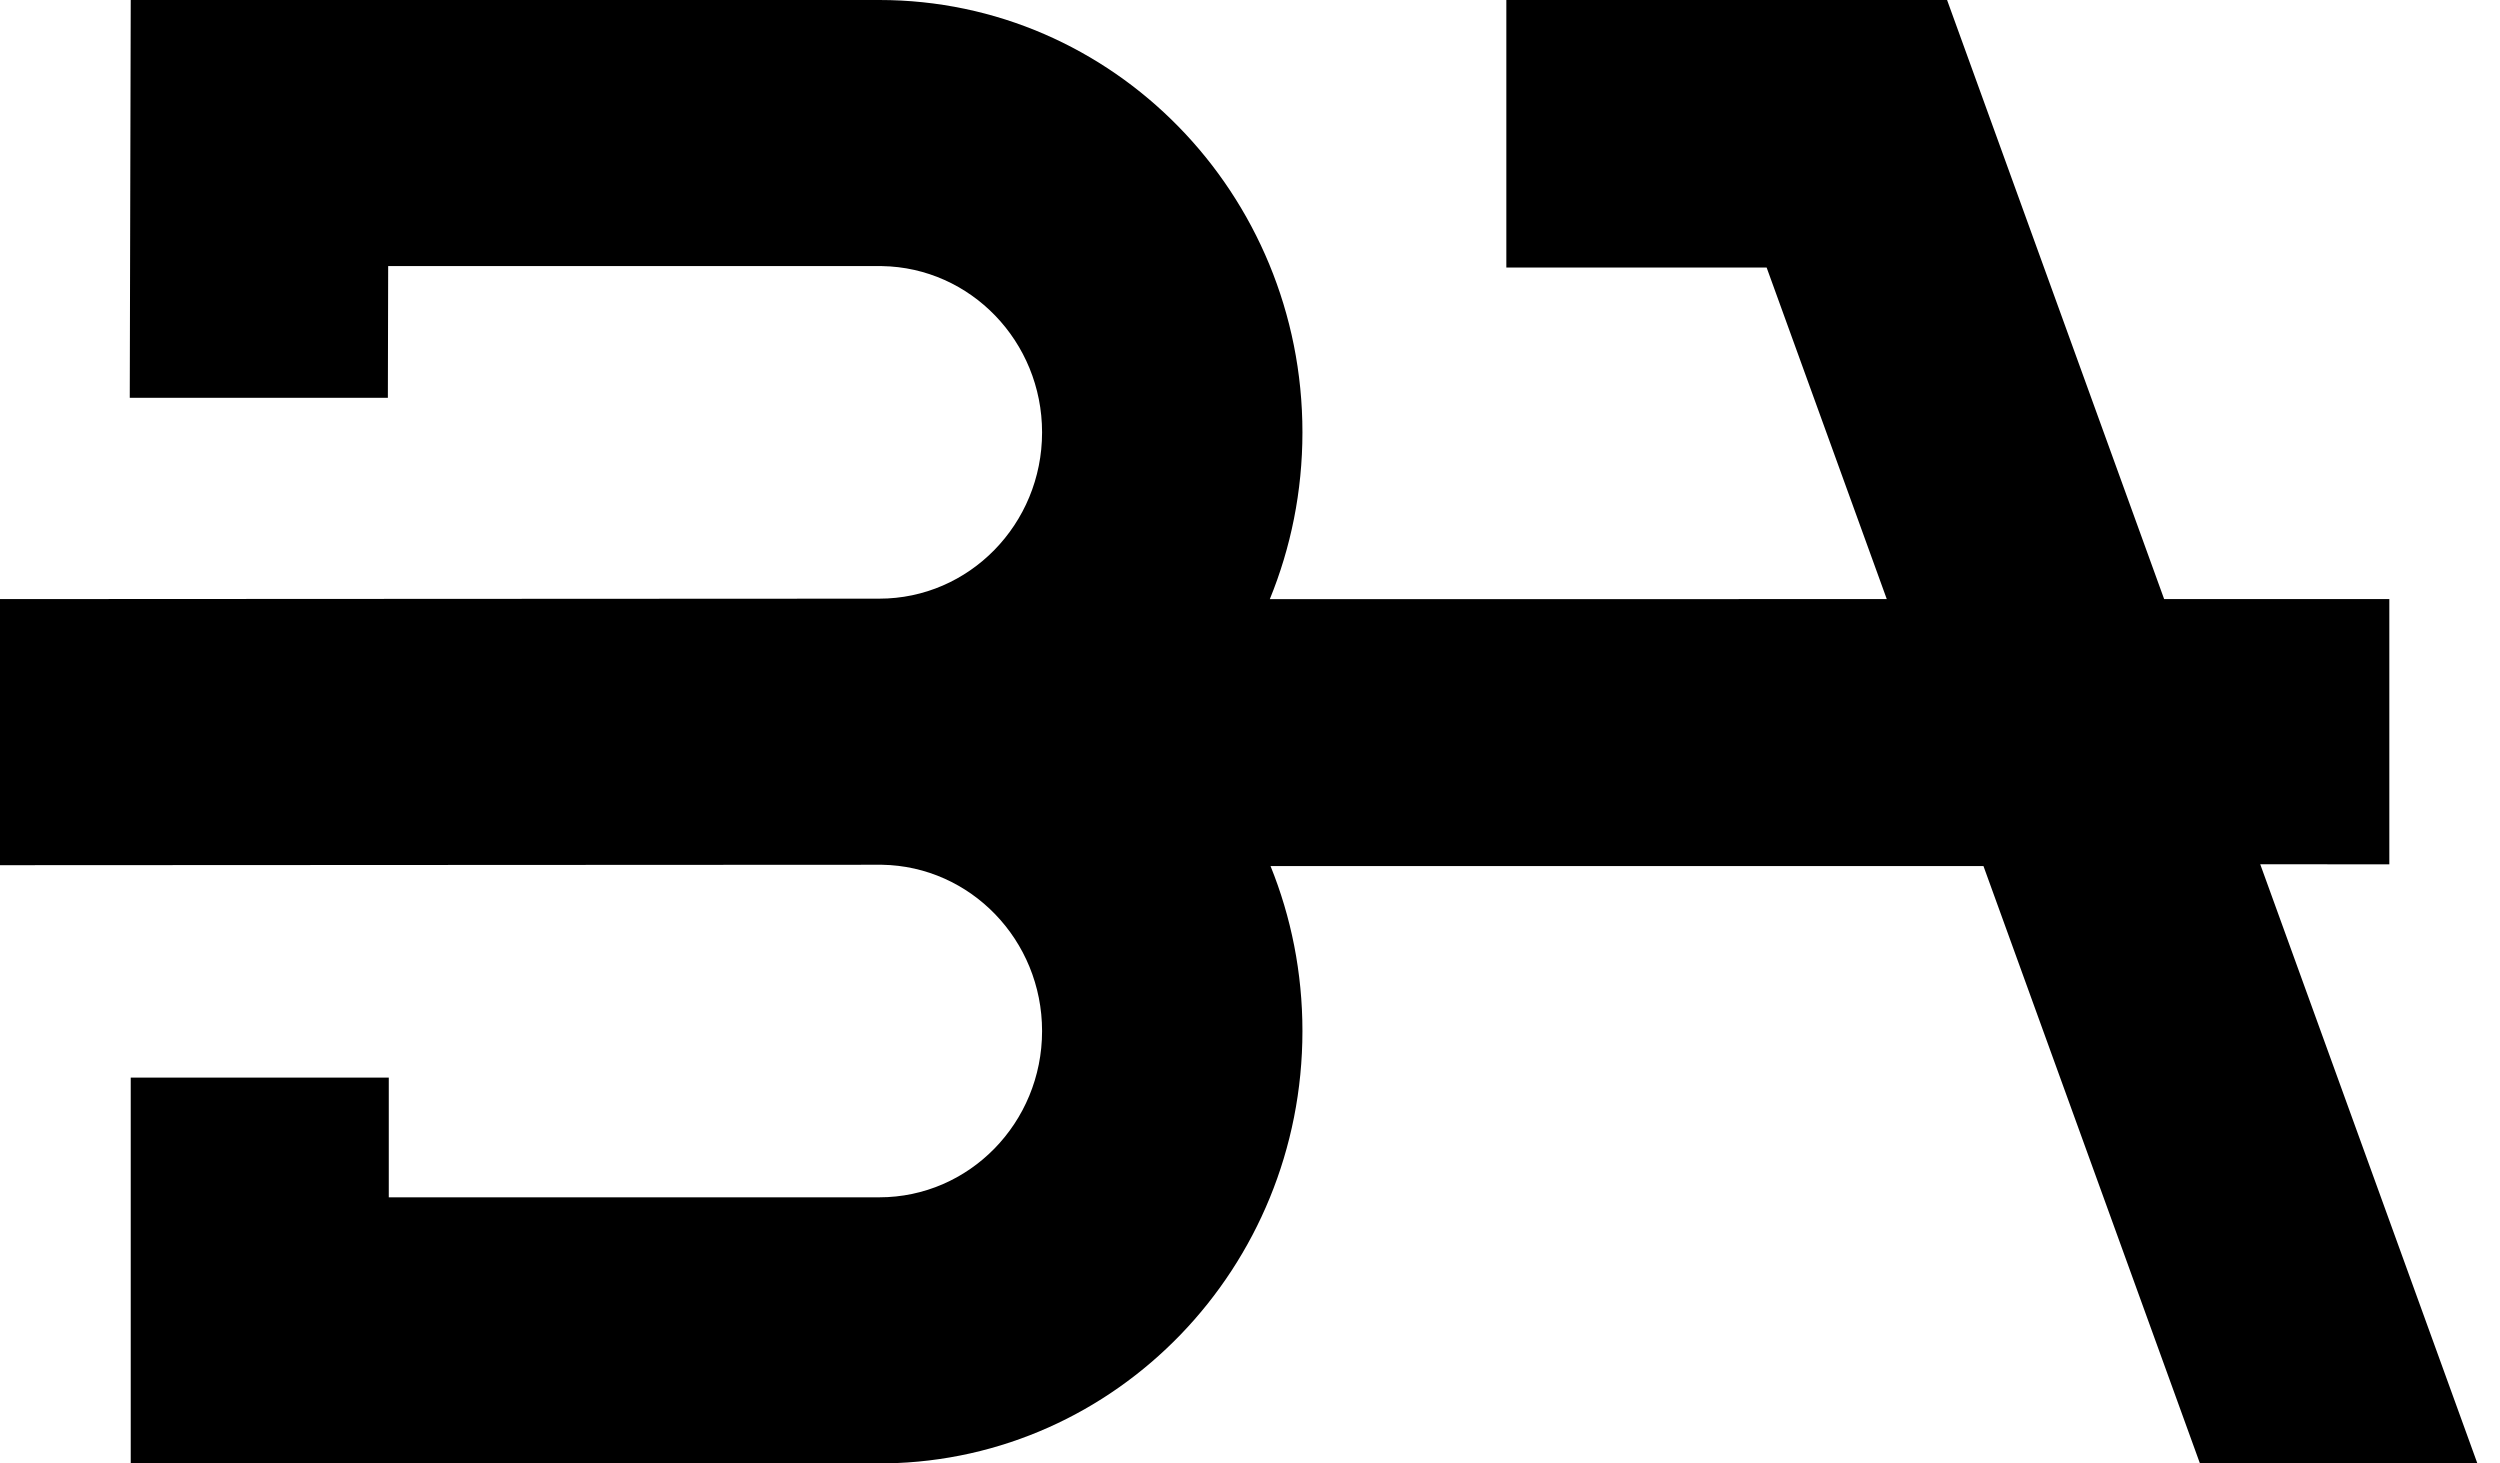 <svg width="41" height="24" viewBox="0 0 41 24" fill="none" xmlns="http://www.w3.org/2000/svg">
<path fill-rule="evenodd" clip-rule="evenodd" d="M14.421 0C18.253 0 21.36 3.175 21.36 7.091C21.36 8.06 21.169 8.984 20.825 9.826L30.943 9.825L28.973 4.388L24.704 4.388V0H31.932L35.492 9.825L39.185 9.825V14.175L37.068 14.174L40.629 24H36.079L32.529 14.204L20.837 14.204C21.174 15.037 21.36 15.951 21.36 16.909C21.36 20.786 18.315 23.936 14.535 23.999L14.421 24H2.144V17.673H6.376L6.376 19.636L14.421 19.636C15.895 19.636 17.09 18.415 17.09 16.909C17.09 15.418 15.918 14.206 14.465 14.182L14.421 14.182L0 14.189V9.825L14.421 9.818C15.895 9.818 17.09 8.597 17.09 7.091C17.09 5.6 15.918 4.388 14.465 4.364L14.421 4.364L6.366 4.363L6.361 6.524H2.128L2.144 0H14.421Z" fill="black"/>
</svg>
